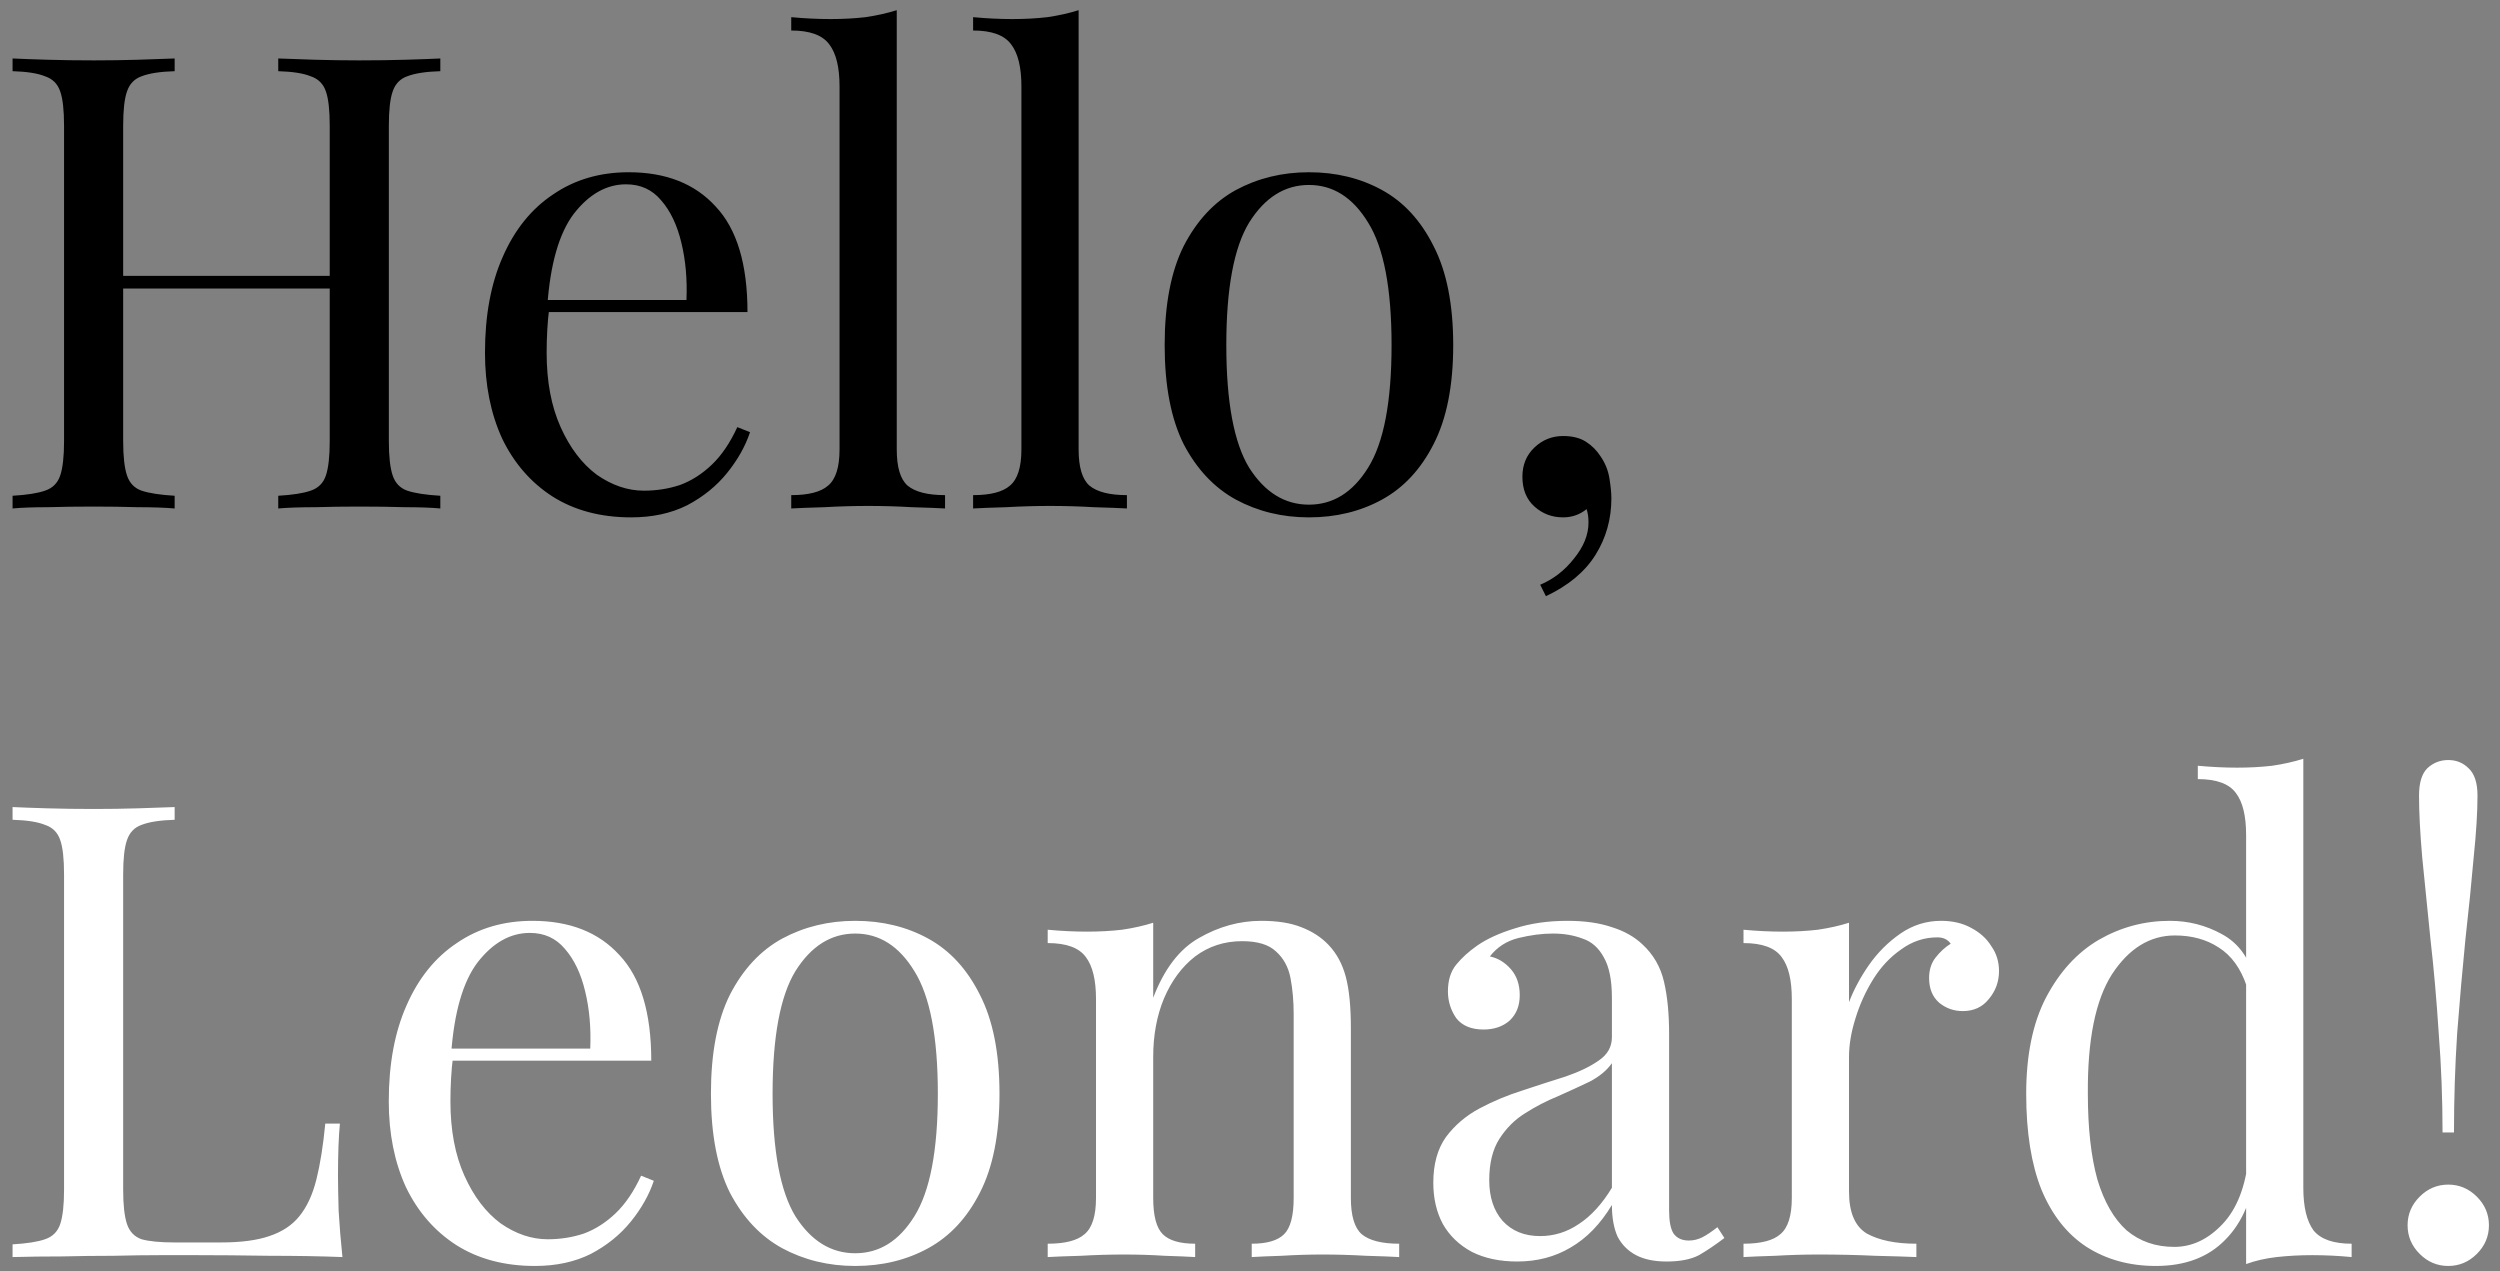 <svg width="177" height="90" viewBox="0 0 177 90" fill="none" xmlns="http://www.w3.org/2000/svg">
<rect x="0" y="0" width="177" height="90" fill="#808080" stroke="none"/>
<path d="M19.7 36V35.1C20.72 35.04 21.485 34.92 21.995 34.74C22.535 34.56 22.895 34.2 23.075 33.66C23.255 33.12 23.345 32.31 23.345 31.23V8.91C23.345 7.8 23.255 6.99 23.075 6.48C22.895 5.94 22.535 5.58 21.995 5.4C21.485 5.19 20.72 5.07 19.7 5.04V4.14C20.39 4.17 21.26 4.2 22.31 4.23C23.36 4.26 24.395 4.275 25.415 4.275C26.585 4.275 27.68 4.26 28.7 4.23C29.72 4.2 30.545 4.17 31.175 4.14V5.04C30.155 5.07 29.375 5.19 28.835 5.4C28.325 5.58 27.98 5.94 27.8 6.48C27.62 6.99 27.53 7.8 27.53 8.91V31.23C27.53 32.31 27.62 33.12 27.8 33.66C27.98 34.2 28.325 34.56 28.835 34.74C29.375 34.92 30.155 35.04 31.175 35.1V36C30.545 35.94 29.72 35.91 28.7 35.91C27.68 35.88 26.585 35.865 25.415 35.865C24.395 35.865 23.36 35.88 22.31 35.91C21.26 35.91 20.39 35.94 19.7 36ZM0.89 36V35.1C1.91 35.04 2.675 34.92 3.185 34.74C3.725 34.56 4.085 34.2 4.265 33.66C4.445 33.12 4.535 32.31 4.535 31.23V8.91C4.535 7.8 4.445 6.99 4.265 6.48C4.085 5.94 3.725 5.58 3.185 5.4C2.675 5.19 1.91 5.07 0.89 5.04V4.14C1.52 4.17 2.345 4.2 3.365 4.23C4.385 4.26 5.48 4.275 6.65 4.275C7.7 4.275 8.735 4.26 9.755 4.23C10.805 4.2 11.675 4.17 12.365 4.14V5.04C11.345 5.07 10.565 5.19 10.025 5.4C9.515 5.58 9.17 5.94 8.99 6.48C8.81 6.99 8.72 7.8 8.72 8.91V31.23C8.72 32.31 8.81 33.12 8.99 33.66C9.17 34.2 9.515 34.56 10.025 34.74C10.565 34.92 11.345 35.04 12.365 35.1V36C11.675 35.94 10.805 35.91 9.755 35.91C8.735 35.88 7.7 35.865 6.65 35.865C5.48 35.865 4.385 35.88 3.365 35.91C2.345 35.91 1.52 35.94 0.89 36ZM7.145 20.43V19.53H24.92V20.43H7.145ZM44.507 12.195C47.147 12.195 49.202 13.005 50.672 14.625C52.172 16.215 52.922 18.705 52.922 22.095H37.037L36.992 21.24H48.602C48.662 19.77 48.542 18.42 48.242 17.19C47.942 15.93 47.462 14.925 46.802 14.175C46.172 13.425 45.347 13.05 44.327 13.05C42.947 13.05 41.717 13.74 40.637 15.12C39.587 16.5 38.957 18.69 38.747 21.69L38.882 21.87C38.822 22.32 38.777 22.815 38.747 23.355C38.717 23.895 38.702 24.435 38.702 24.975C38.702 27.015 39.032 28.77 39.692 30.24C40.352 31.71 41.207 32.835 42.257 33.615C43.337 34.365 44.447 34.74 45.587 34.74C46.487 34.74 47.342 34.605 48.152 34.335C48.962 34.035 49.712 33.555 50.402 32.895C51.092 32.235 51.692 31.35 52.202 30.24L53.102 30.6C52.772 31.59 52.232 32.55 51.482 33.48C50.732 34.41 49.787 35.175 48.647 35.775C47.507 36.345 46.187 36.63 44.687 36.63C42.527 36.63 40.667 36.135 39.107 35.145C37.577 34.155 36.392 32.79 35.552 31.05C34.742 29.28 34.337 27.255 34.337 24.975C34.337 22.335 34.757 20.07 35.597 18.18C36.437 16.26 37.622 14.79 39.152 13.77C40.682 12.72 42.467 12.195 44.507 12.195ZM63.49 0.72V31.815C63.49 33.075 63.745 33.93 64.255 34.38C64.795 34.83 65.68 35.055 66.91 35.055V36C66.4 35.97 65.62 35.94 64.57 35.91C63.55 35.85 62.515 35.82 61.465 35.82C60.445 35.82 59.41 35.85 58.36 35.91C57.31 35.94 56.53 35.97 56.02 36V35.055C57.25 35.055 58.12 34.83 58.63 34.38C59.17 33.93 59.44 33.075 59.44 31.815V6.12C59.44 4.77 59.2 3.78 58.72 3.15C58.24 2.49 57.34 2.16 56.02 2.16V1.215C56.98 1.305 57.91 1.35 58.81 1.35C59.68 1.35 60.505 1.305 61.285 1.215C62.095 1.095 62.83 0.93 63.49 0.72ZM76.366 0.72V31.815C76.366 33.075 76.621 33.93 77.131 34.38C77.671 34.83 78.556 35.055 79.786 35.055V36C79.276 35.97 78.496 35.94 77.446 35.91C76.426 35.85 75.391 35.82 74.341 35.82C73.321 35.82 72.286 35.85 71.236 35.91C70.186 35.94 69.406 35.97 68.896 36V35.055C70.126 35.055 70.996 34.83 71.506 34.38C72.046 33.93 72.316 33.075 72.316 31.815V6.12C72.316 4.77 72.076 3.78 71.596 3.15C71.116 2.49 70.216 2.16 68.896 2.16V1.215C69.856 1.305 70.786 1.35 71.686 1.35C72.556 1.35 73.381 1.305 74.161 1.215C74.971 1.095 75.706 0.93 76.366 0.72ZM92.673 12.195C94.593 12.195 96.318 12.615 97.848 13.455C99.378 14.295 100.593 15.615 101.493 17.415C102.423 19.215 102.888 21.555 102.888 24.435C102.888 27.315 102.423 29.655 101.493 31.455C100.593 33.225 99.378 34.53 97.848 35.37C96.318 36.21 94.593 36.63 92.673 36.63C90.783 36.63 89.058 36.21 87.498 35.37C85.968 34.53 84.738 33.225 83.808 31.455C82.908 29.655 82.458 27.315 82.458 24.435C82.458 21.555 82.908 19.215 83.808 17.415C84.738 15.615 85.968 14.295 87.498 13.455C89.058 12.615 90.783 12.195 92.673 12.195ZM92.673 13.095C90.963 13.095 89.553 13.98 88.443 15.75C87.363 17.52 86.823 20.415 86.823 24.435C86.823 28.455 87.363 31.35 88.443 33.12C89.553 34.86 90.963 35.73 92.673 35.73C94.383 35.73 95.778 34.86 96.858 33.12C97.968 31.35 98.523 28.455 98.523 24.435C98.523 20.415 97.968 17.52 96.858 15.75C95.778 13.98 94.383 13.095 92.673 13.095ZM110.666 30.87C111.326 30.87 111.866 31.005 112.286 31.275C112.706 31.545 113.051 31.89 113.321 32.31C113.651 32.79 113.861 33.315 113.951 33.885C114.041 34.455 114.086 34.92 114.086 35.28C114.086 36.75 113.711 38.085 112.961 39.285C112.211 40.485 111.041 41.46 109.451 42.21L109.046 41.4C109.976 41.01 110.771 40.395 111.431 39.555C112.121 38.715 112.466 37.86 112.466 36.99C112.466 36.63 112.421 36.315 112.331 36.045C111.851 36.435 111.296 36.63 110.666 36.63C109.886 36.63 109.211 36.375 108.641 35.865C108.071 35.355 107.786 34.65 107.786 33.75C107.786 32.91 108.071 32.22 108.641 31.68C109.211 31.14 109.886 30.87 110.666 30.87Z" fill="black"/>
<path d="M12.365 57.14V58.04C11.345 58.07 10.565 58.19 10.025 58.4C9.515 58.58 9.17 58.94 8.99 59.48C8.81 59.99 8.72 60.8 8.72 61.91V84.23C8.72 85.31 8.81 86.12 8.99 86.66C9.17 87.2 9.515 87.56 10.025 87.74C10.565 87.89 11.345 87.965 12.365 87.965H15.65C17.06 87.965 18.2 87.815 19.07 87.515C19.97 87.215 20.675 86.75 21.185 86.12C21.725 85.46 22.13 84.59 22.4 83.51C22.67 82.43 22.88 81.11 23.03 79.55H24.065C23.975 80.48 23.93 81.71 23.93 83.24C23.93 83.81 23.945 84.635 23.975 85.715C24.035 86.765 24.125 87.86 24.245 89C22.715 88.94 20.99 88.91 19.07 88.91C17.15 88.88 15.44 88.865 13.94 88.865C13.28 88.865 12.425 88.865 11.375 88.865C10.355 88.865 9.245 88.88 8.045 88.91C6.845 88.91 5.63 88.925 4.4 88.955C3.17 88.955 2 88.97 0.89 89V88.1C1.91 88.04 2.675 87.92 3.185 87.74C3.725 87.56 4.085 87.2 4.265 86.66C4.445 86.12 4.535 85.31 4.535 84.23V61.91C4.535 60.8 4.445 59.99 4.265 59.48C4.085 58.94 3.725 58.58 3.185 58.4C2.675 58.19 1.91 58.07 0.89 58.04V57.14C1.52 57.17 2.345 57.2 3.365 57.23C4.385 57.26 5.48 57.275 6.65 57.275C7.7 57.275 8.735 57.26 9.755 57.23C10.805 57.2 11.675 57.17 12.365 57.14ZM37.695 65.195C40.335 65.195 42.39 66.005 43.86 67.625C45.36 69.215 46.11 71.705 46.11 75.095H30.225L30.18 74.24H41.79C41.85 72.77 41.73 71.42 41.43 70.19C41.13 68.93 40.65 67.925 39.99 67.175C39.36 66.425 38.535 66.05 37.515 66.05C36.135 66.05 34.905 66.74 33.825 68.12C32.775 69.5 32.145 71.69 31.935 74.69L32.07 74.87C32.01 75.32 31.965 75.815 31.935 76.355C31.905 76.895 31.89 77.435 31.89 77.975C31.89 80.015 32.22 81.77 32.88 83.24C33.54 84.71 34.395 85.835 35.445 86.615C36.525 87.365 37.635 87.74 38.775 87.74C39.675 87.74 40.53 87.605 41.34 87.335C42.15 87.035 42.9 86.555 43.59 85.895C44.28 85.235 44.88 84.35 45.39 83.24L46.29 83.6C45.96 84.59 45.42 85.55 44.67 86.48C43.92 87.41 42.975 88.175 41.835 88.775C40.695 89.345 39.375 89.63 37.875 89.63C35.715 89.63 33.855 89.135 32.295 88.145C30.765 87.155 29.58 85.79 28.74 84.05C27.93 82.28 27.525 80.255 27.525 77.975C27.525 75.335 27.945 73.07 28.785 71.18C29.625 69.26 30.81 67.79 32.34 66.77C33.87 65.72 35.655 65.195 37.695 65.195ZM60.549 65.195C62.469 65.195 64.194 65.615 65.724 66.455C67.254 67.295 68.469 68.615 69.369 70.415C70.299 72.215 70.764 74.555 70.764 77.435C70.764 80.315 70.299 82.655 69.369 84.455C68.469 86.225 67.254 87.53 65.724 88.37C64.194 89.21 62.469 89.63 60.549 89.63C58.659 89.63 56.934 89.21 55.374 88.37C53.844 87.53 52.614 86.225 51.684 84.455C50.784 82.655 50.334 80.315 50.334 77.435C50.334 74.555 50.784 72.215 51.684 70.415C52.614 68.615 53.844 67.295 55.374 66.455C56.934 65.615 58.659 65.195 60.549 65.195ZM60.549 66.095C58.839 66.095 57.429 66.98 56.319 68.75C55.239 70.52 54.699 73.415 54.699 77.435C54.699 81.455 55.239 84.35 56.319 86.12C57.429 87.86 58.839 88.73 60.549 88.73C62.259 88.73 63.654 87.86 64.734 86.12C65.844 84.35 66.399 81.455 66.399 77.435C66.399 73.415 65.844 70.52 64.734 68.75C63.654 66.98 62.259 66.095 60.549 66.095ZM89.297 65.195C90.437 65.195 91.382 65.345 92.132 65.645C92.912 65.945 93.557 66.365 94.067 66.905C94.637 67.505 95.042 68.255 95.282 69.155C95.522 70.055 95.642 71.27 95.642 72.8V84.815C95.642 86.075 95.897 86.93 96.407 87.38C96.947 87.83 97.832 88.055 99.062 88.055V89C98.552 88.97 97.772 88.94 96.722 88.91C95.672 88.85 94.652 88.82 93.662 88.82C92.672 88.82 91.697 88.85 90.737 88.91C89.807 88.94 89.102 88.97 88.622 89V88.055C89.702 88.055 90.467 87.83 90.917 87.38C91.367 86.93 91.592 86.075 91.592 84.815V71.81C91.592 70.88 91.517 70.025 91.367 69.245C91.217 68.465 90.872 67.835 90.332 67.355C89.822 66.875 89.027 66.635 87.947 66.635C86.687 66.635 85.577 66.995 84.617 67.715C83.687 68.435 82.952 69.425 82.412 70.685C81.902 71.915 81.647 73.295 81.647 74.825V84.815C81.647 86.075 81.872 86.93 82.322 87.38C82.772 87.83 83.537 88.055 84.617 88.055V89C84.137 88.97 83.417 88.94 82.457 88.91C81.527 88.85 80.567 88.82 79.577 88.82C78.587 88.82 77.567 88.85 76.517 88.91C75.467 88.94 74.687 88.97 74.177 89V88.055C75.407 88.055 76.277 87.83 76.787 87.38C77.327 86.93 77.597 86.075 77.597 84.815V70.73C77.597 69.38 77.357 68.39 76.877 67.76C76.397 67.1 75.497 66.77 74.177 66.77V65.825C75.137 65.915 76.067 65.96 76.967 65.96C77.837 65.96 78.662 65.915 79.442 65.825C80.252 65.705 80.987 65.54 81.647 65.33V70.64C82.427 68.6 83.507 67.19 84.887 66.41C86.297 65.6 87.767 65.195 89.297 65.195ZM107.418 89.315C106.188 89.315 105.123 89.09 104.223 88.64C103.323 88.16 102.633 87.5 102.153 86.66C101.703 85.82 101.478 84.845 101.478 83.735C101.478 82.415 101.778 81.335 102.378 80.495C103.008 79.655 103.803 78.98 104.763 78.47C105.723 77.96 106.728 77.54 107.778 77.21C108.858 76.85 109.878 76.52 110.838 76.22C111.798 75.89 112.578 75.515 113.178 75.095C113.808 74.675 114.123 74.12 114.123 73.43V70.64C114.123 69.38 113.928 68.42 113.538 67.76C113.178 67.1 112.683 66.665 112.053 66.455C111.423 66.215 110.718 66.095 109.938 66.095C109.188 66.095 108.378 66.2 107.508 66.41C106.668 66.62 105.993 67.055 105.483 67.715C106.053 67.835 106.548 68.135 106.968 68.615C107.388 69.095 107.598 69.71 107.598 70.46C107.598 71.21 107.358 71.81 106.878 72.26C106.398 72.68 105.783 72.89 105.033 72.89C104.163 72.89 103.518 72.62 103.098 72.08C102.708 71.51 102.513 70.88 102.513 70.19C102.513 69.41 102.708 68.78 103.098 68.3C103.488 67.82 103.983 67.37 104.583 66.95C105.273 66.47 106.158 66.065 107.238 65.735C108.348 65.375 109.593 65.195 110.973 65.195C112.203 65.195 113.253 65.345 114.123 65.645C114.993 65.915 115.713 66.32 116.283 66.86C117.063 67.58 117.573 68.465 117.813 69.515C118.053 70.535 118.173 71.765 118.173 73.205V85.715C118.173 86.465 118.278 87.005 118.488 87.335C118.728 87.665 119.088 87.83 119.568 87.83C119.898 87.83 120.213 87.755 120.513 87.605C120.813 87.455 121.173 87.215 121.593 86.885L122.088 87.65C121.458 88.13 120.858 88.535 120.288 88.865C119.718 89.165 118.953 89.315 117.993 89.315C117.123 89.315 116.403 89.165 115.833 88.865C115.263 88.565 114.828 88.13 114.528 87.56C114.258 86.96 114.123 86.21 114.123 85.31C113.313 86.66 112.338 87.665 111.198 88.325C110.088 88.985 108.828 89.315 107.418 89.315ZM109.038 87.515C110.028 87.515 110.943 87.23 111.783 86.66C112.653 86.09 113.433 85.235 114.123 84.095V75.275C113.763 75.785 113.238 76.22 112.548 76.58C111.858 76.91 111.108 77.255 110.298 77.615C109.488 77.945 108.708 78.35 107.958 78.83C107.238 79.28 106.638 79.88 106.158 80.63C105.678 81.38 105.438 82.355 105.438 83.555C105.438 84.755 105.753 85.715 106.383 86.435C107.043 87.155 107.928 87.515 109.038 87.515ZM137.435 65.195C138.245 65.195 138.95 65.36 139.55 65.69C140.18 66.02 140.66 66.455 140.99 66.995C141.35 67.505 141.53 68.09 141.53 68.75C141.53 69.5 141.29 70.16 140.81 70.73C140.36 71.3 139.745 71.585 138.965 71.585C138.335 71.585 137.78 71.39 137.3 71C136.82 70.58 136.58 69.995 136.58 69.245C136.58 68.675 136.73 68.195 137.03 67.805C137.36 67.385 137.72 67.055 138.11 66.815C137.9 66.515 137.585 66.365 137.165 66.365C136.235 66.365 135.38 66.65 134.6 67.22C133.82 67.76 133.16 68.465 132.62 69.335C132.08 70.205 131.66 71.135 131.36 72.125C131.06 73.085 130.91 73.985 130.91 74.825V84.365C130.91 85.835 131.33 86.825 132.17 87.335C133.04 87.815 134.21 88.055 135.68 88.055V89C134.99 88.97 134.015 88.94 132.755 88.91C131.495 88.85 130.16 88.82 128.75 88.82C127.73 88.82 126.71 88.85 125.69 88.91C124.7 88.94 123.95 88.97 123.44 89V88.055C124.67 88.055 125.54 87.83 126.05 87.38C126.59 86.93 126.86 86.075 126.86 84.815V70.73C126.86 69.38 126.62 68.39 126.14 67.76C125.66 67.1 124.76 66.77 123.44 66.77V65.825C124.4 65.915 125.33 65.96 126.23 65.96C127.1 65.96 127.925 65.915 128.705 65.825C129.515 65.705 130.25 65.54 130.91 65.33V70.955C131.24 70.085 131.705 69.215 132.305 68.345C132.935 67.445 133.685 66.695 134.555 66.095C135.425 65.495 136.385 65.195 137.435 65.195ZM163.075 53.72V84.095C163.075 85.445 163.315 86.45 163.795 87.11C164.305 87.74 165.205 88.055 166.495 88.055V89C165.565 88.91 164.635 88.865 163.705 88.865C162.835 88.865 161.995 88.91 161.185 89C160.405 89.09 159.685 89.255 159.025 89.495V59.12C159.025 57.77 158.785 56.78 158.305 56.15C157.825 55.49 156.925 55.16 155.605 55.16V54.215C156.565 54.305 157.495 54.35 158.395 54.35C159.265 54.35 160.09 54.305 160.87 54.215C161.68 54.095 162.415 53.93 163.075 53.72ZM153.625 65.195C154.945 65.195 156.175 65.51 157.315 66.14C158.485 66.77 159.265 67.85 159.655 69.38L159.07 69.83C158.65 68.57 157.99 67.655 157.09 67.085C156.22 66.515 155.185 66.23 153.985 66.23C152.215 66.23 150.73 67.145 149.53 68.975C148.36 70.805 147.79 73.625 147.82 77.435C147.82 79.865 148.045 81.89 148.495 83.51C148.975 85.1 149.665 86.3 150.565 87.11C151.495 87.89 152.62 88.28 153.94 88.28C155.2 88.28 156.34 87.74 157.36 86.66C158.38 85.58 158.995 83.99 159.205 81.89L159.745 82.52C159.505 84.8 158.77 86.555 157.54 87.785C156.34 89.015 154.705 89.63 152.635 89.63C150.775 89.63 149.14 89.18 147.73 88.28C146.35 87.38 145.285 86.03 144.535 84.23C143.815 82.43 143.455 80.165 143.455 77.435C143.455 74.705 143.92 72.44 144.85 70.64C145.81 68.81 147.055 67.445 148.585 66.545C150.145 65.645 151.825 65.195 153.625 65.195ZM173.337 53.81C173.907 53.81 174.387 54.005 174.777 54.395C175.197 54.785 175.407 55.43 175.407 56.33C175.407 57.5 175.317 58.955 175.137 60.695C174.987 62.435 174.792 64.37 174.552 66.5C174.342 68.6 174.147 70.82 173.967 73.16C173.817 75.47 173.742 77.81 173.742 80.18H172.932C172.932 77.81 172.842 75.47 172.662 73.16C172.512 70.82 172.317 68.6 172.077 66.5C171.867 64.37 171.672 62.435 171.492 60.695C171.342 58.955 171.267 57.5 171.267 56.33C171.267 55.43 171.462 54.785 171.852 54.395C172.272 54.005 172.767 53.81 173.337 53.81ZM173.337 83.87C174.117 83.87 174.792 84.155 175.362 84.725C175.932 85.295 176.217 85.97 176.217 86.75C176.217 87.53 175.932 88.205 175.362 88.775C174.792 89.345 174.117 89.63 173.337 89.63C172.557 89.63 171.882 89.345 171.312 88.775C170.742 88.205 170.457 87.53 170.457 86.75C170.457 85.97 170.742 85.295 171.312 84.725C171.882 84.155 172.557 83.87 173.337 83.87Z" fill="white"/>
</svg>
